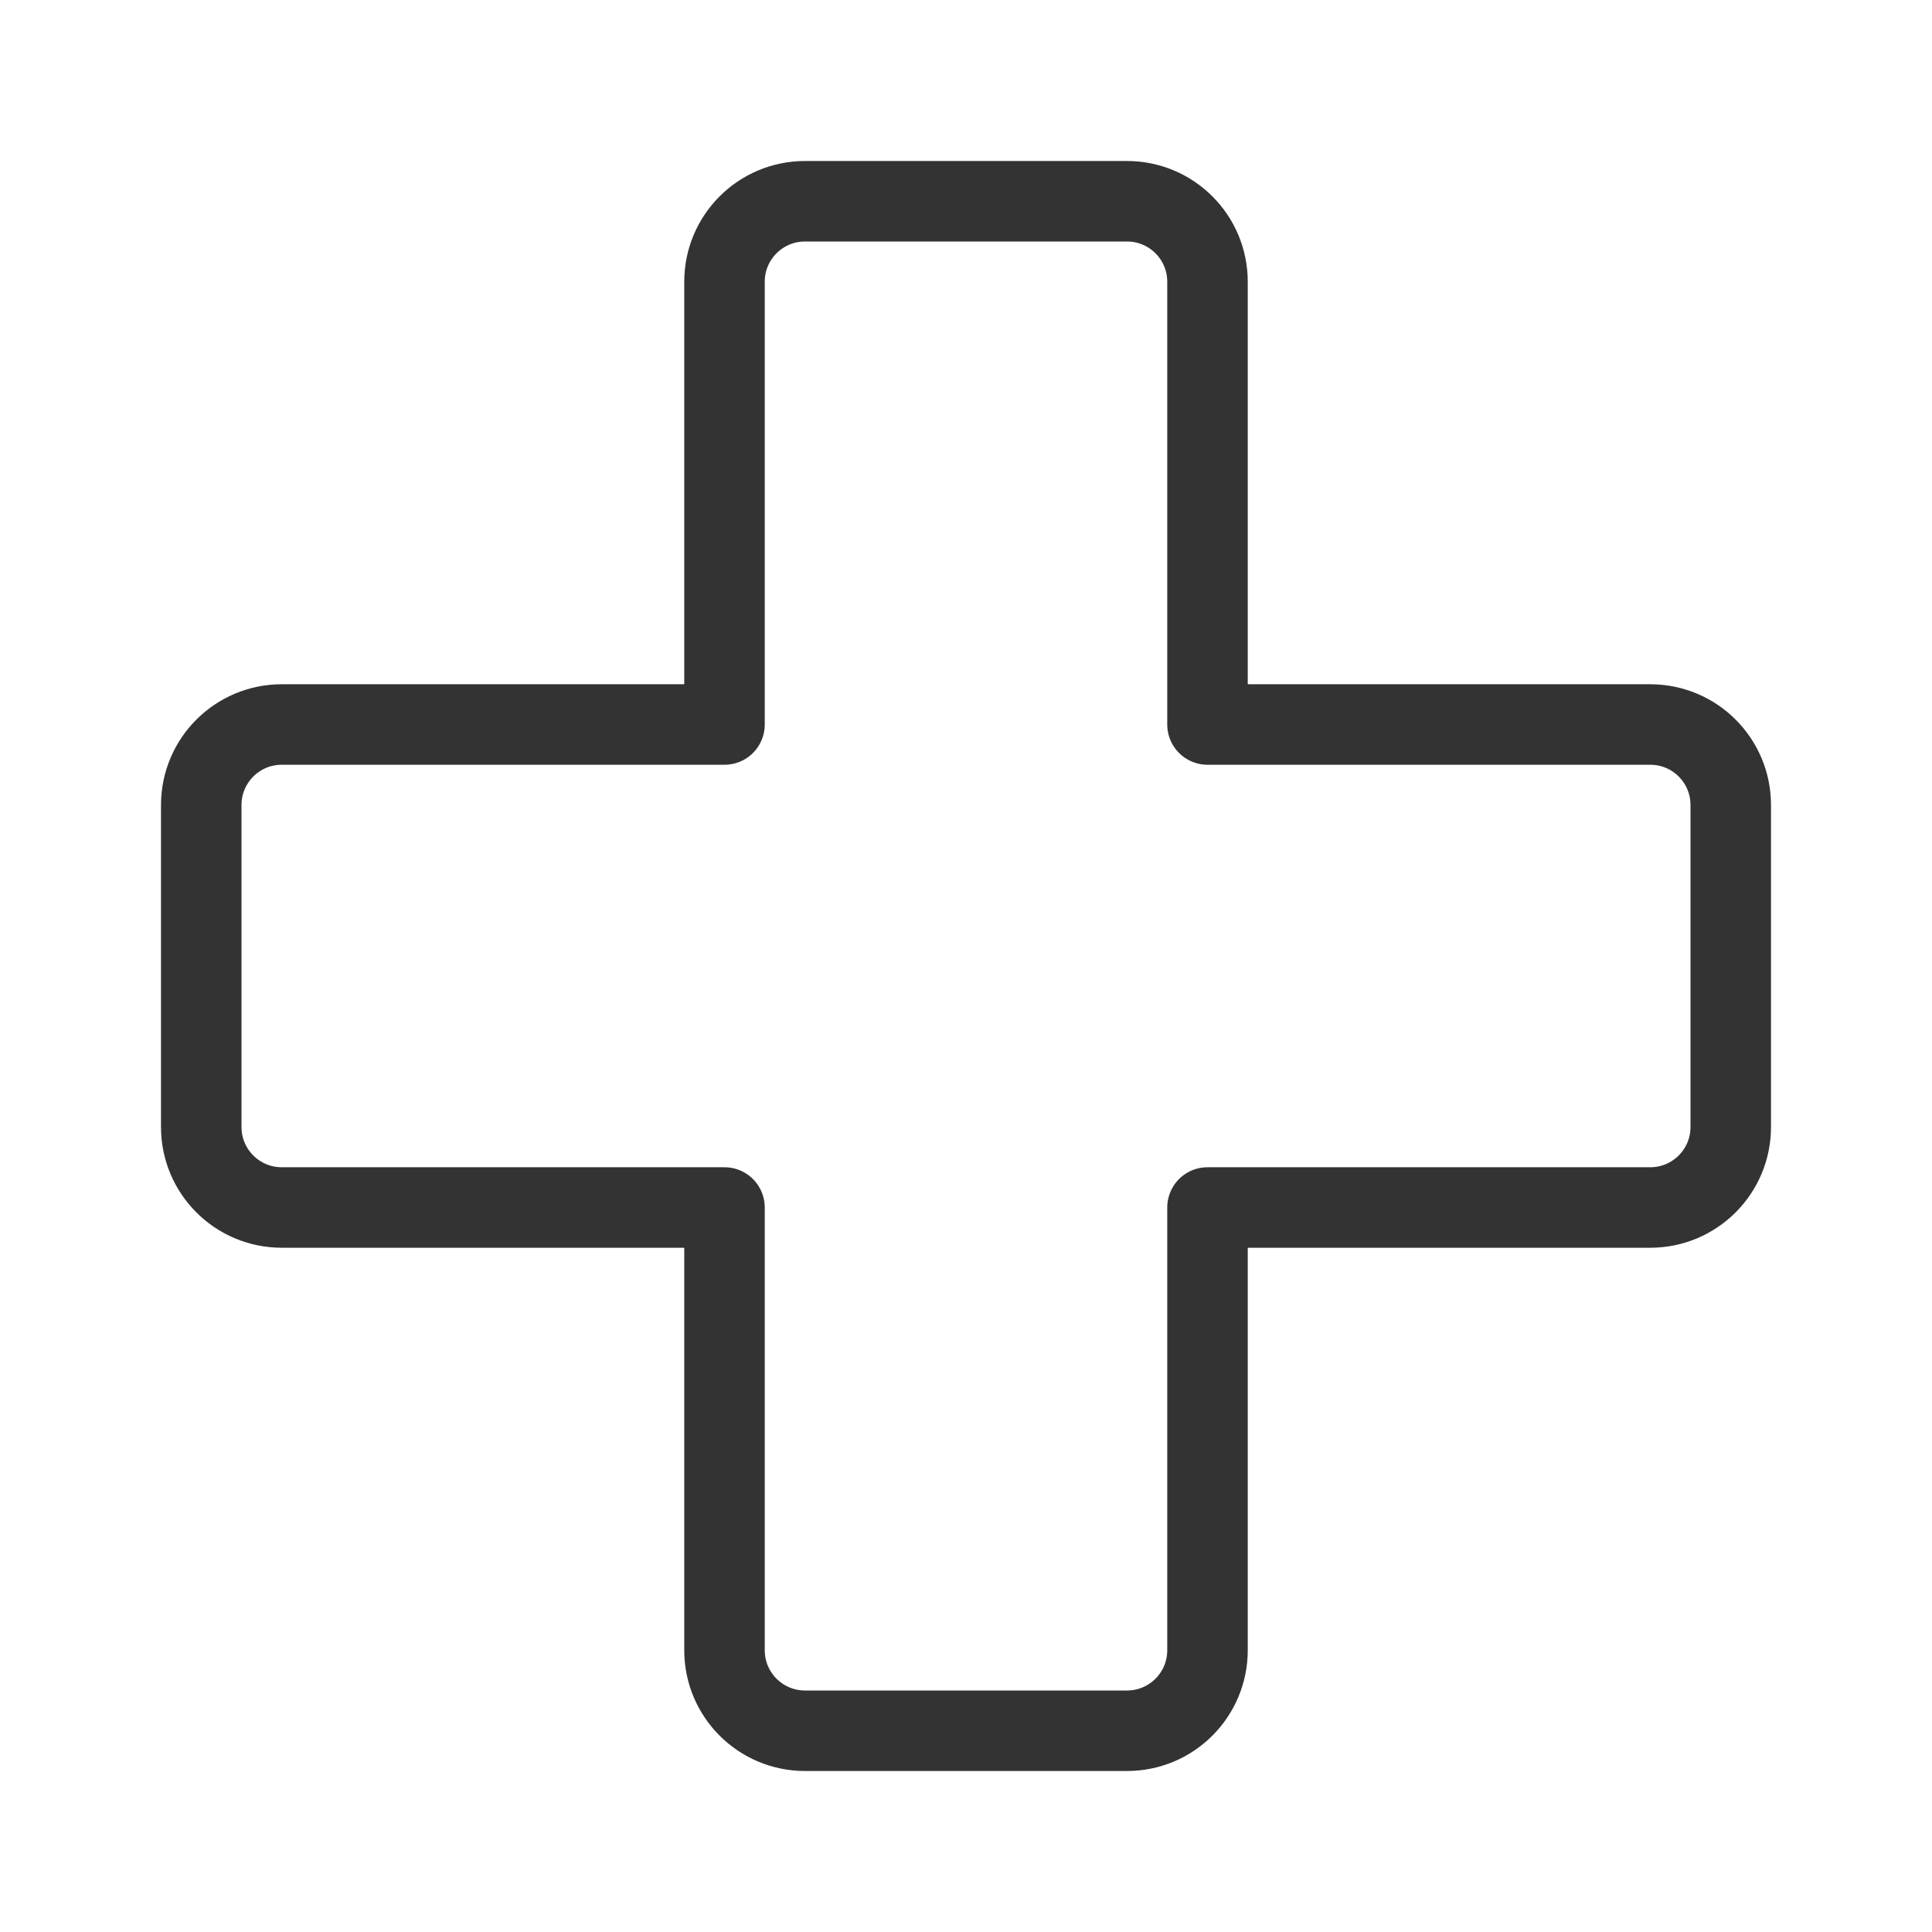 <?xml version="1.0" encoding="UTF-8"?><svg width="16" height="16" viewBox="0 0 48 48" fill="none" xmlns="http://www.w3.org/2000/svg"><path d="M7 18H18V7C18 5.895 18.895 5 20 5H28C29.105 5 30 5.895 30 7V18H41C42.105 18 43 18.895 43 20V28C43 29.105 42.105 30 41 30H30V41C30 42.105 29.105 43 28 43H20C18.895 43 18 42.105 18 41V30H7C5.895 30 5 29.105 5 28V20C5 18.895 5.895 18 7 18Z" fill="none" stroke="#333" stroke-width="2" stroke-linecap="round" stroke-linejoin="round"/></svg>